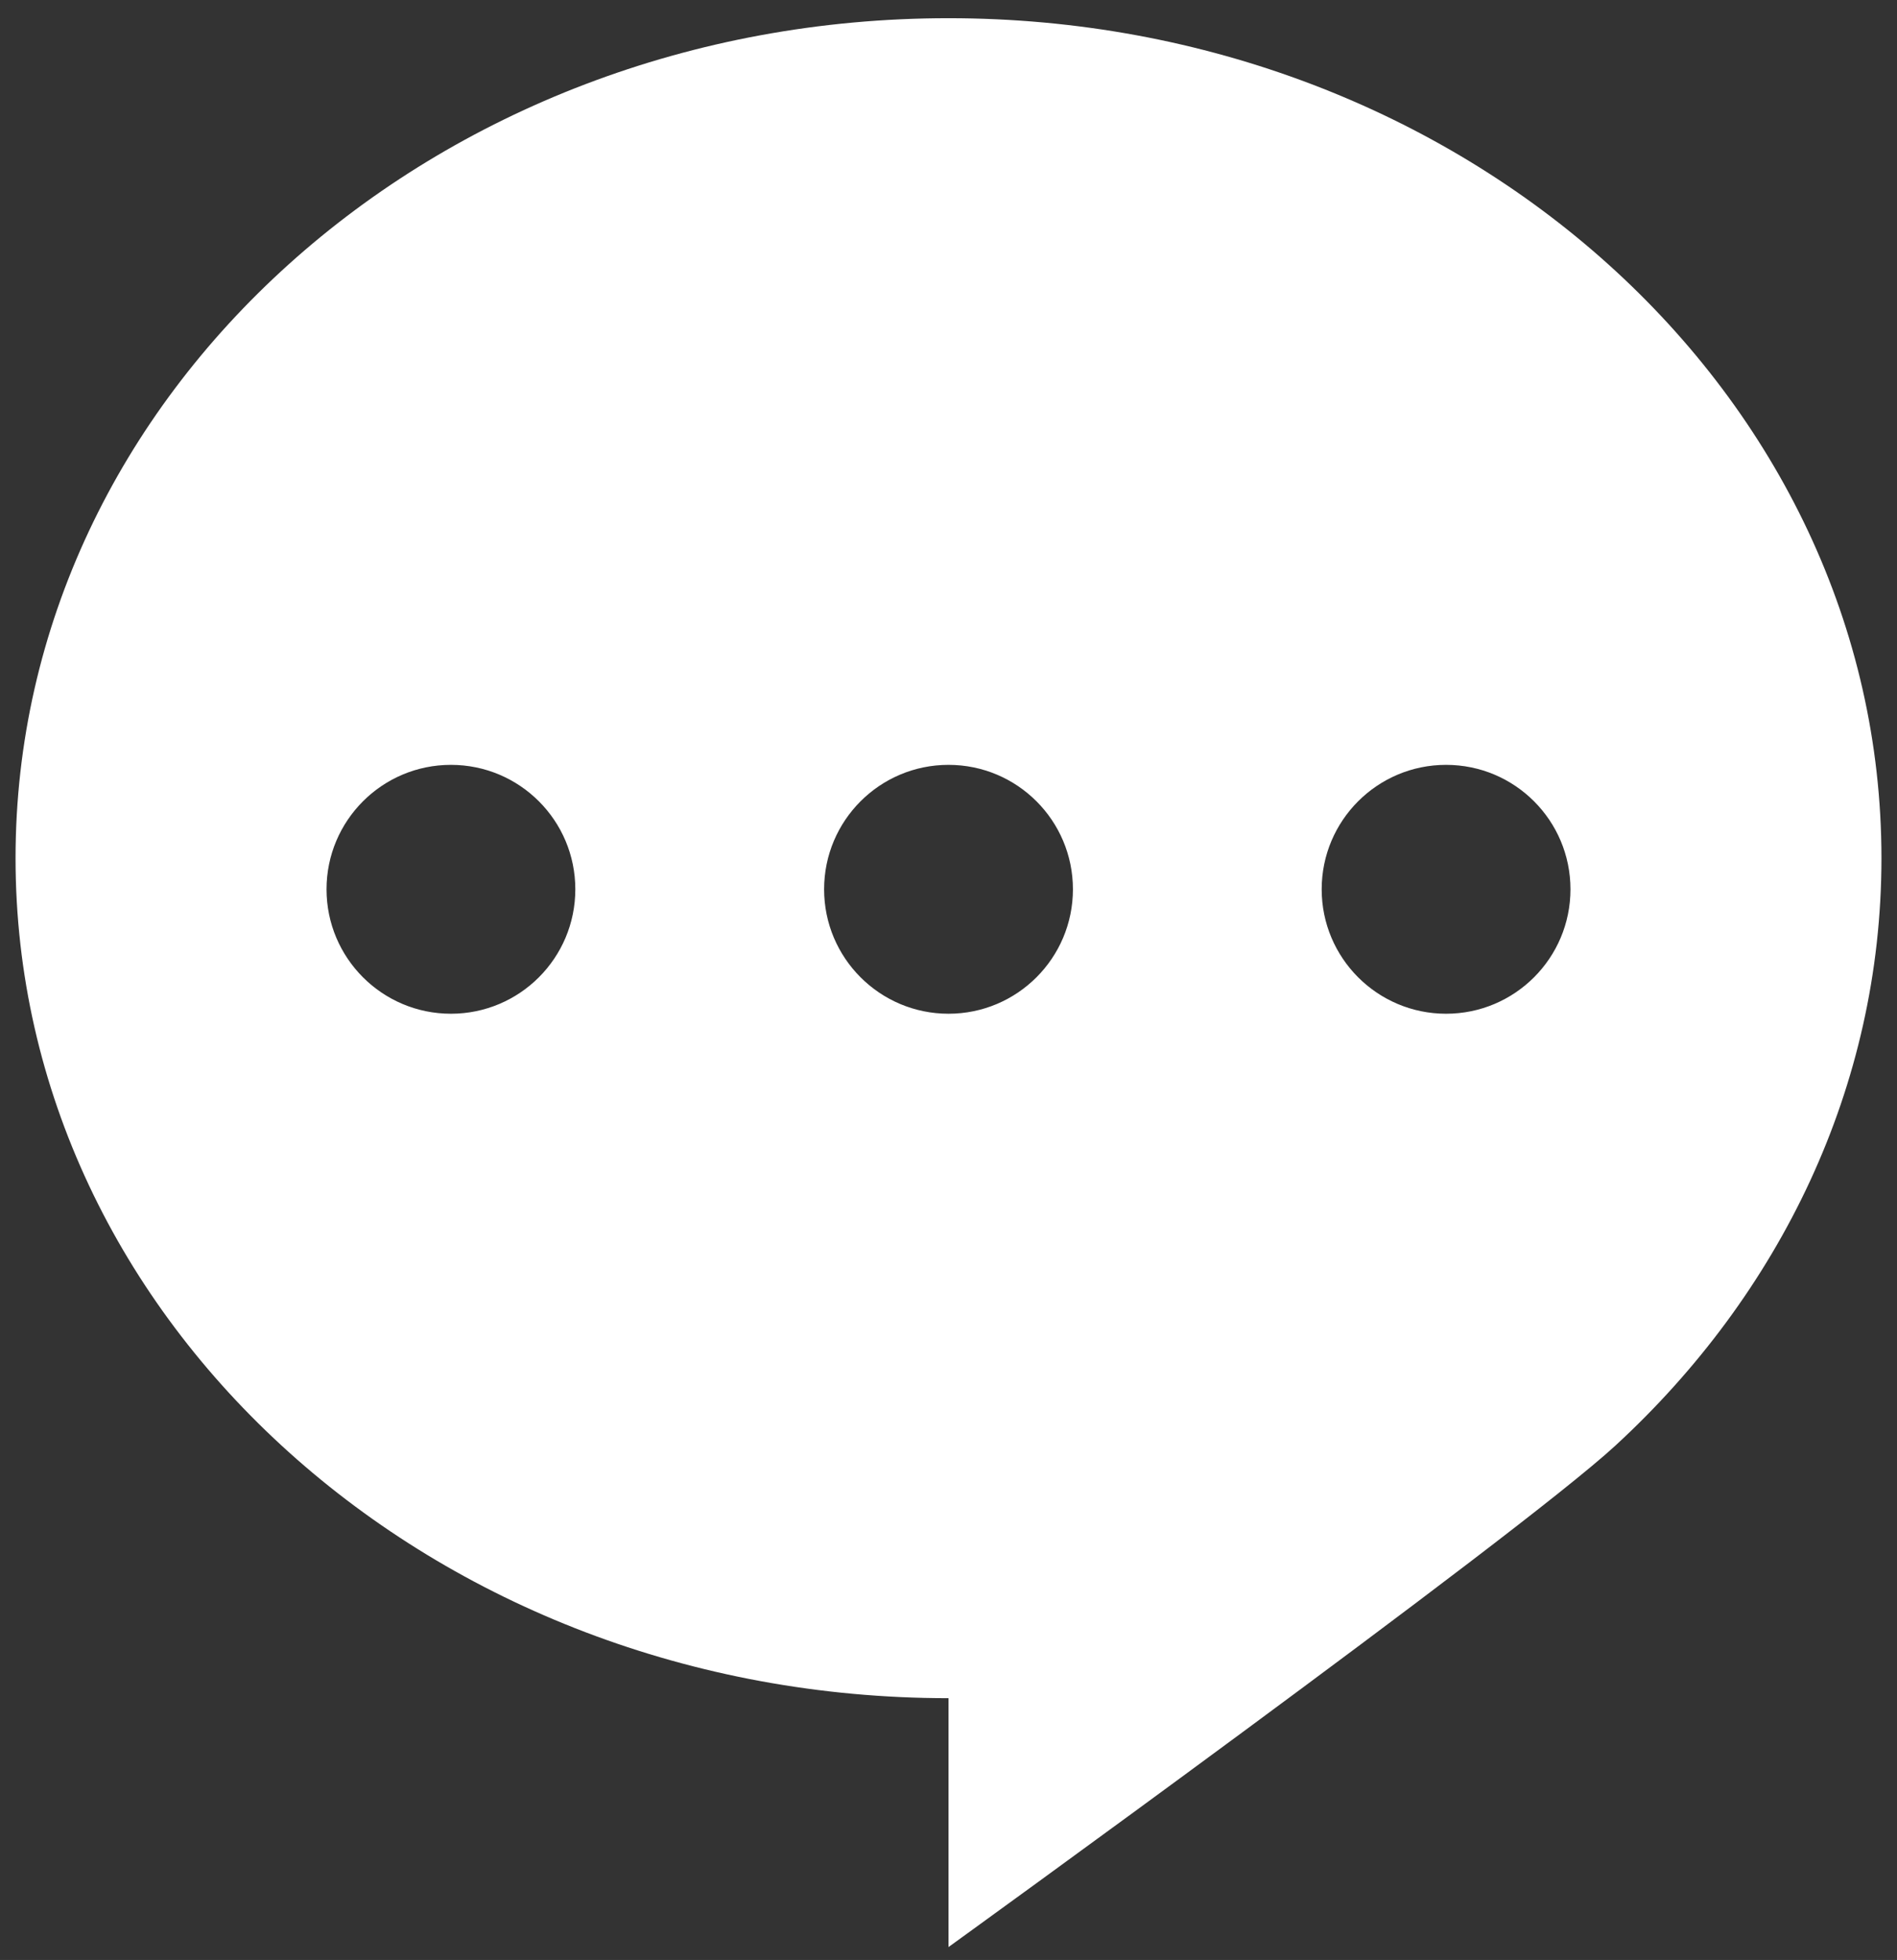 <?xml version="1.0" encoding="utf-8"?>
<!-- Generator: Adobe Illustrator 15.1.1, SVG Export Plug-In  -->
<!DOCTYPE svg PUBLIC "-//W3C//DTD SVG 1.1//EN" "http://www.w3.org/Graphics/SVG/1.1/DTD/svg11.dtd">
<svg version="1.1"
	 xmlns="http://www.w3.org/2000/svg" xmlns:xlink="http://www.w3.org/1999/xlink" xmlns:a="http://ns.adobe.com/AdobeSVGViewerExtensions/3.0/"
	 x="0px" y="0px" width="61px" height="63px" viewBox="-0.5 -0.585 61 63"
	 overflow="visible" enable-background="new -0.5 -0.585 61 63" xml:space="preserve">
<rect x="-0.5" y="-0.585" width="61" height="63" fill="#333333" stroke="none"/>
<defs>
</defs>
<path fill-rule="evenodd" clip-rule="evenodd" fill="#FFFFFF" d="M30,0C13.432,0,0,12.089,0,27c0,14.912,13.432,27,30,27v8
	c0,0,18.257-13.186,21.443-16.117C56.736,41.014,60,34.35,60,27C60,12.089,46.568,0,30,0 M14,32c-2.209,0-4-1.791-4-4s1.791-4,4-4
	c2.21,0,4,1.791,4,4S16.21,32,14,32 M30,32c-2.209,0-4-1.791-4-4s1.791-4,4-4c2.21,0,4.001,1.791,4.001,4S32.21,32,30,32 M46,32
	c-2.209,0-4-1.791-4-4s1.791-4,4-4c2.21,0,4,1.791,4,4S48.21,32,46,32"/>
</svg>
